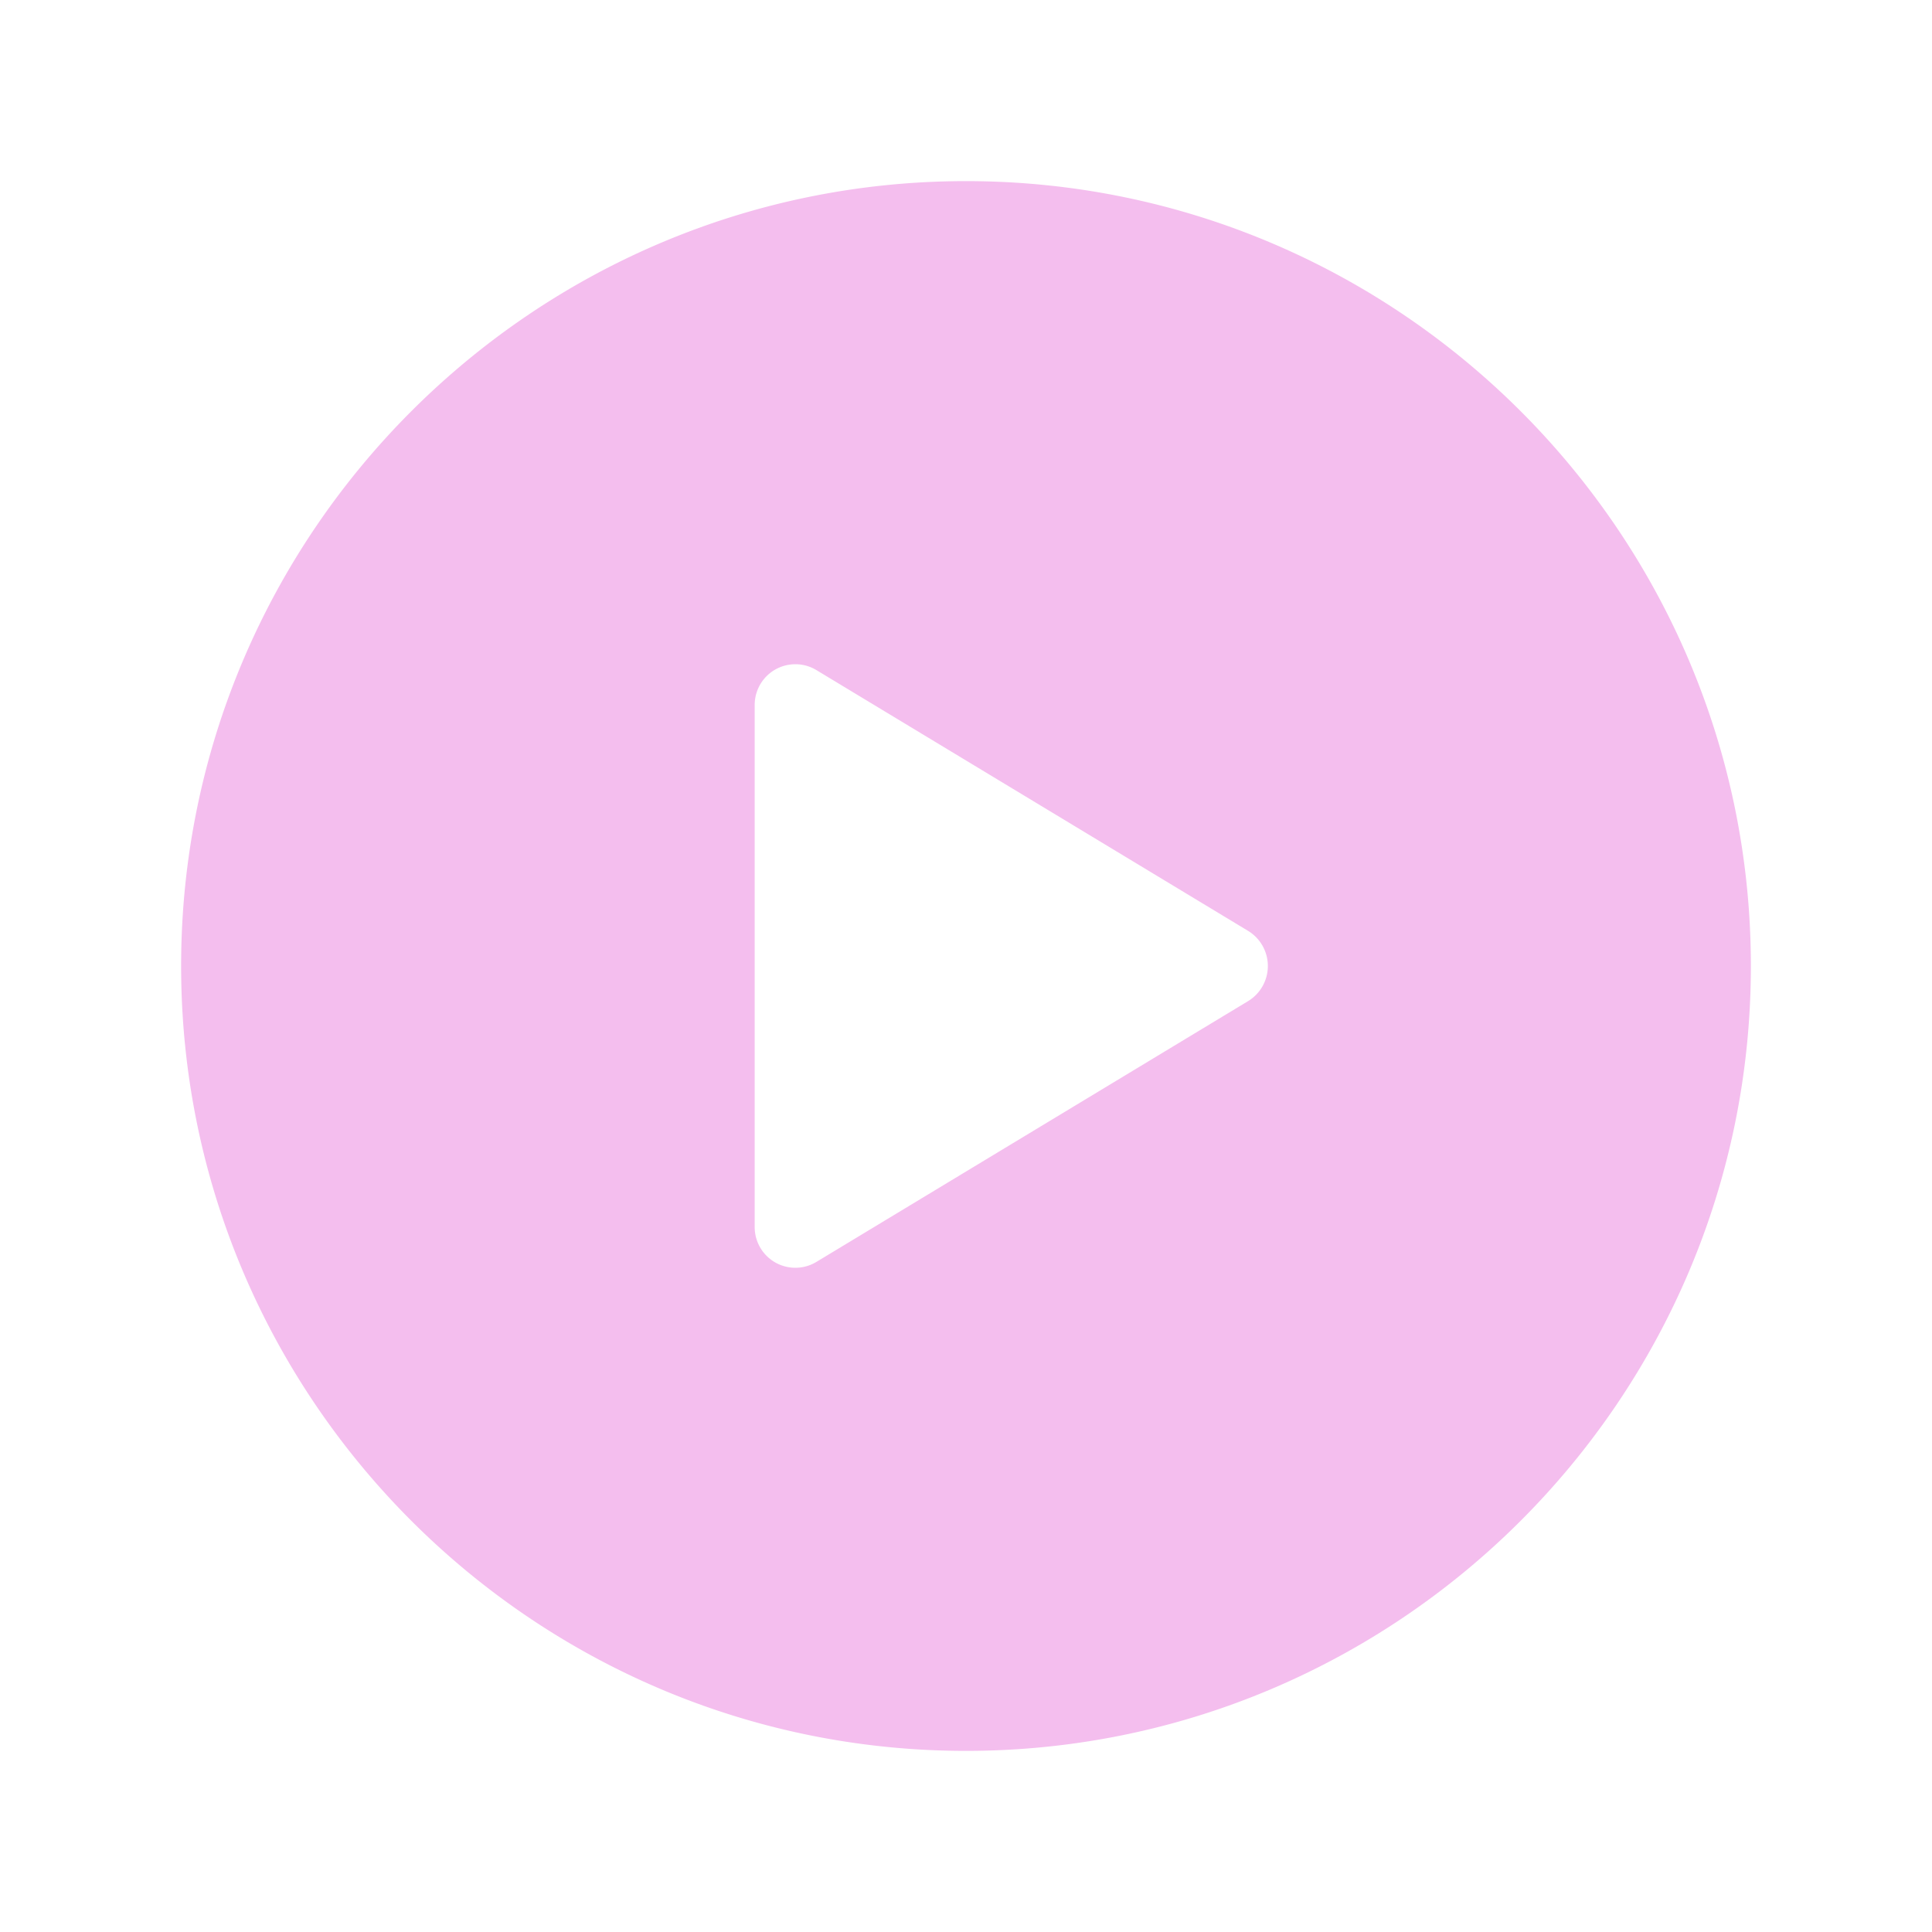 <svg xmlns="http://www.w3.org/2000/svg" class="ionicon" viewBox="0 0 512 512"><title>Play Circle</title><path d="M256 48C141.31 48 48 141.31 48 256s93.31 208 208 208 208-93.31 208-208S370.69 48 256 48zm74.77 217.3l-114.45 69.14a10.78 10.78 0 01-16.32-9.31V186.87a10.78 10.78 0 0116.32-9.31l114.45 69.14a10.89 10.89 0 010 18.6z" fill="#F4BEEE"/></svg>